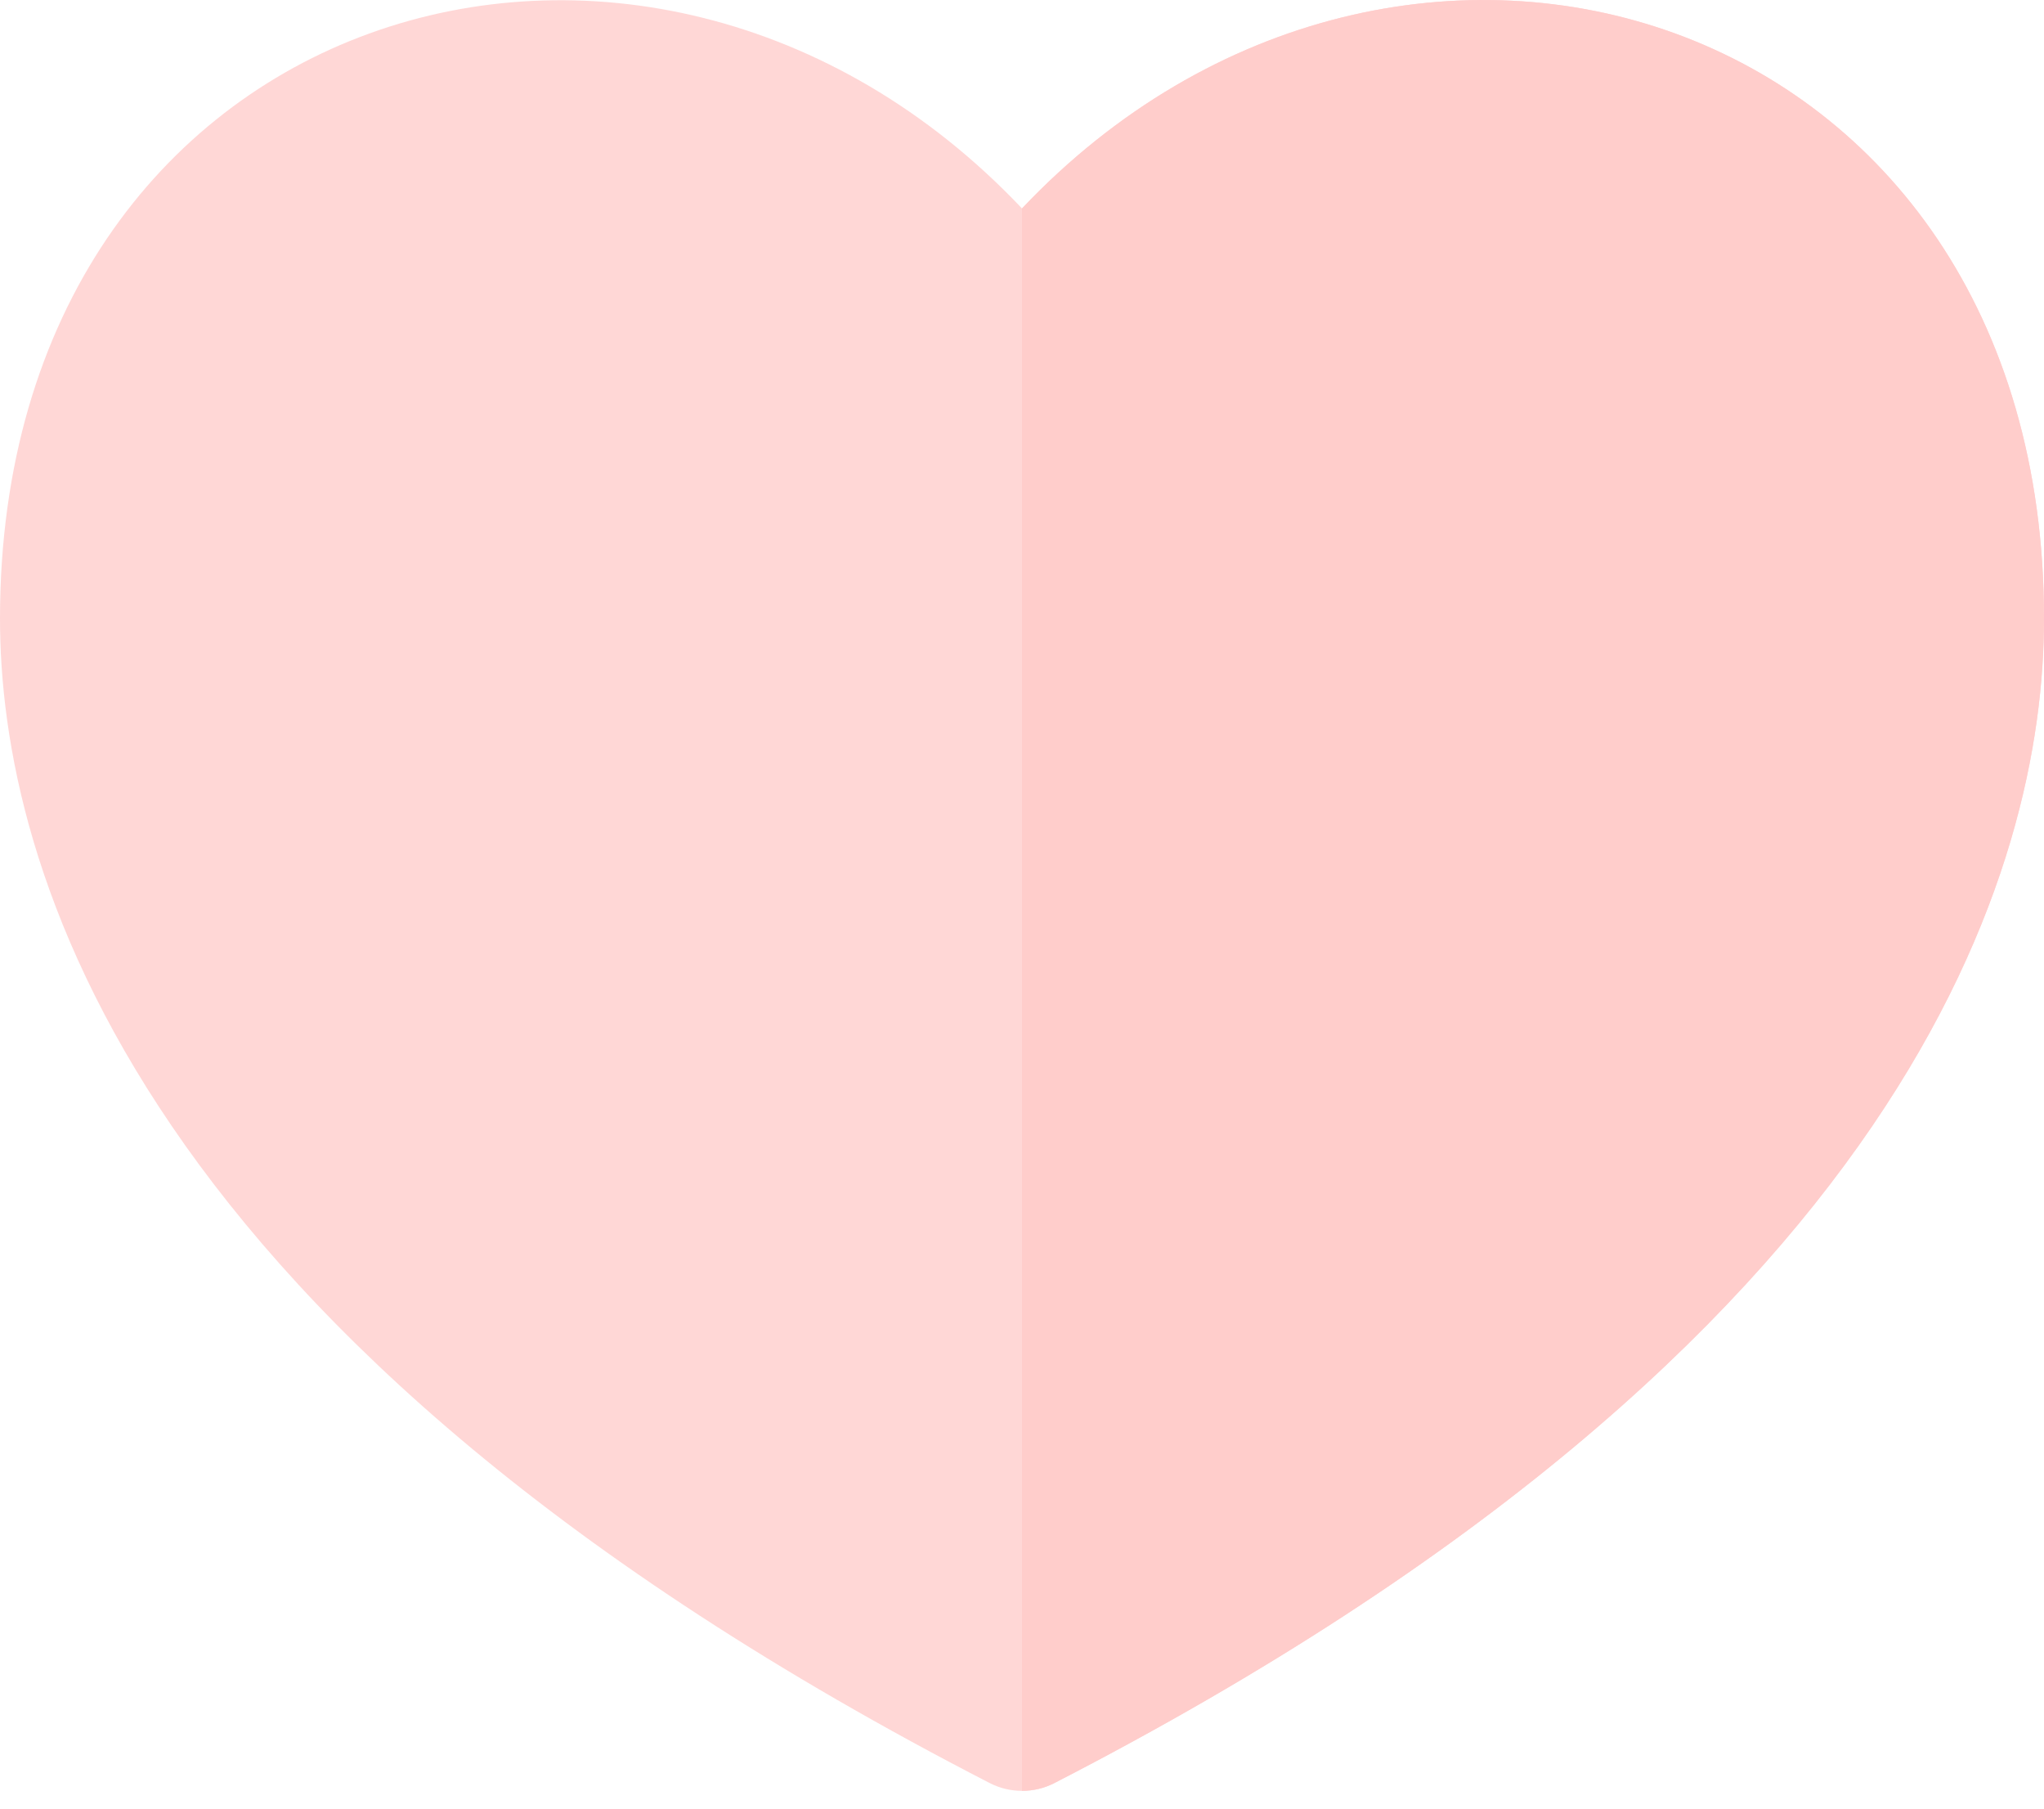 <svg width="104" height="92" viewBox="0 0 104 92" fill="none" xmlns="http://www.w3.org/2000/svg">
<g opacity="0.3" clip-path="url(#clip0_851_341)">
<path d="M50.361 90.702C6.543 68.152 0 43.909 0 31.465C0 0.183 32.807 -9.674 52 10.604C71.23 -9.711 104 0.207 104 31.465C104 43.909 97.457 68.154 53.639 90.702C53.135 90.961 52.572 91.096 52 91.096C51.428 91.096 50.865 90.961 50.361 90.702Z" fill="#FF7976"/>
<path d="M52 10.604V91.095C52.572 91.097 53.135 90.963 53.639 90.705C97.457 68.152 104 43.909 104 31.464C104 0.207 71.23 -9.711 52 10.604Z" fill="#FF5752"/>
</g>
<defs>
<clipPath id="clip0_851_341">
<rect width="104" height="91.095" fill="white"/>
</clipPath>
</defs>
</svg>
